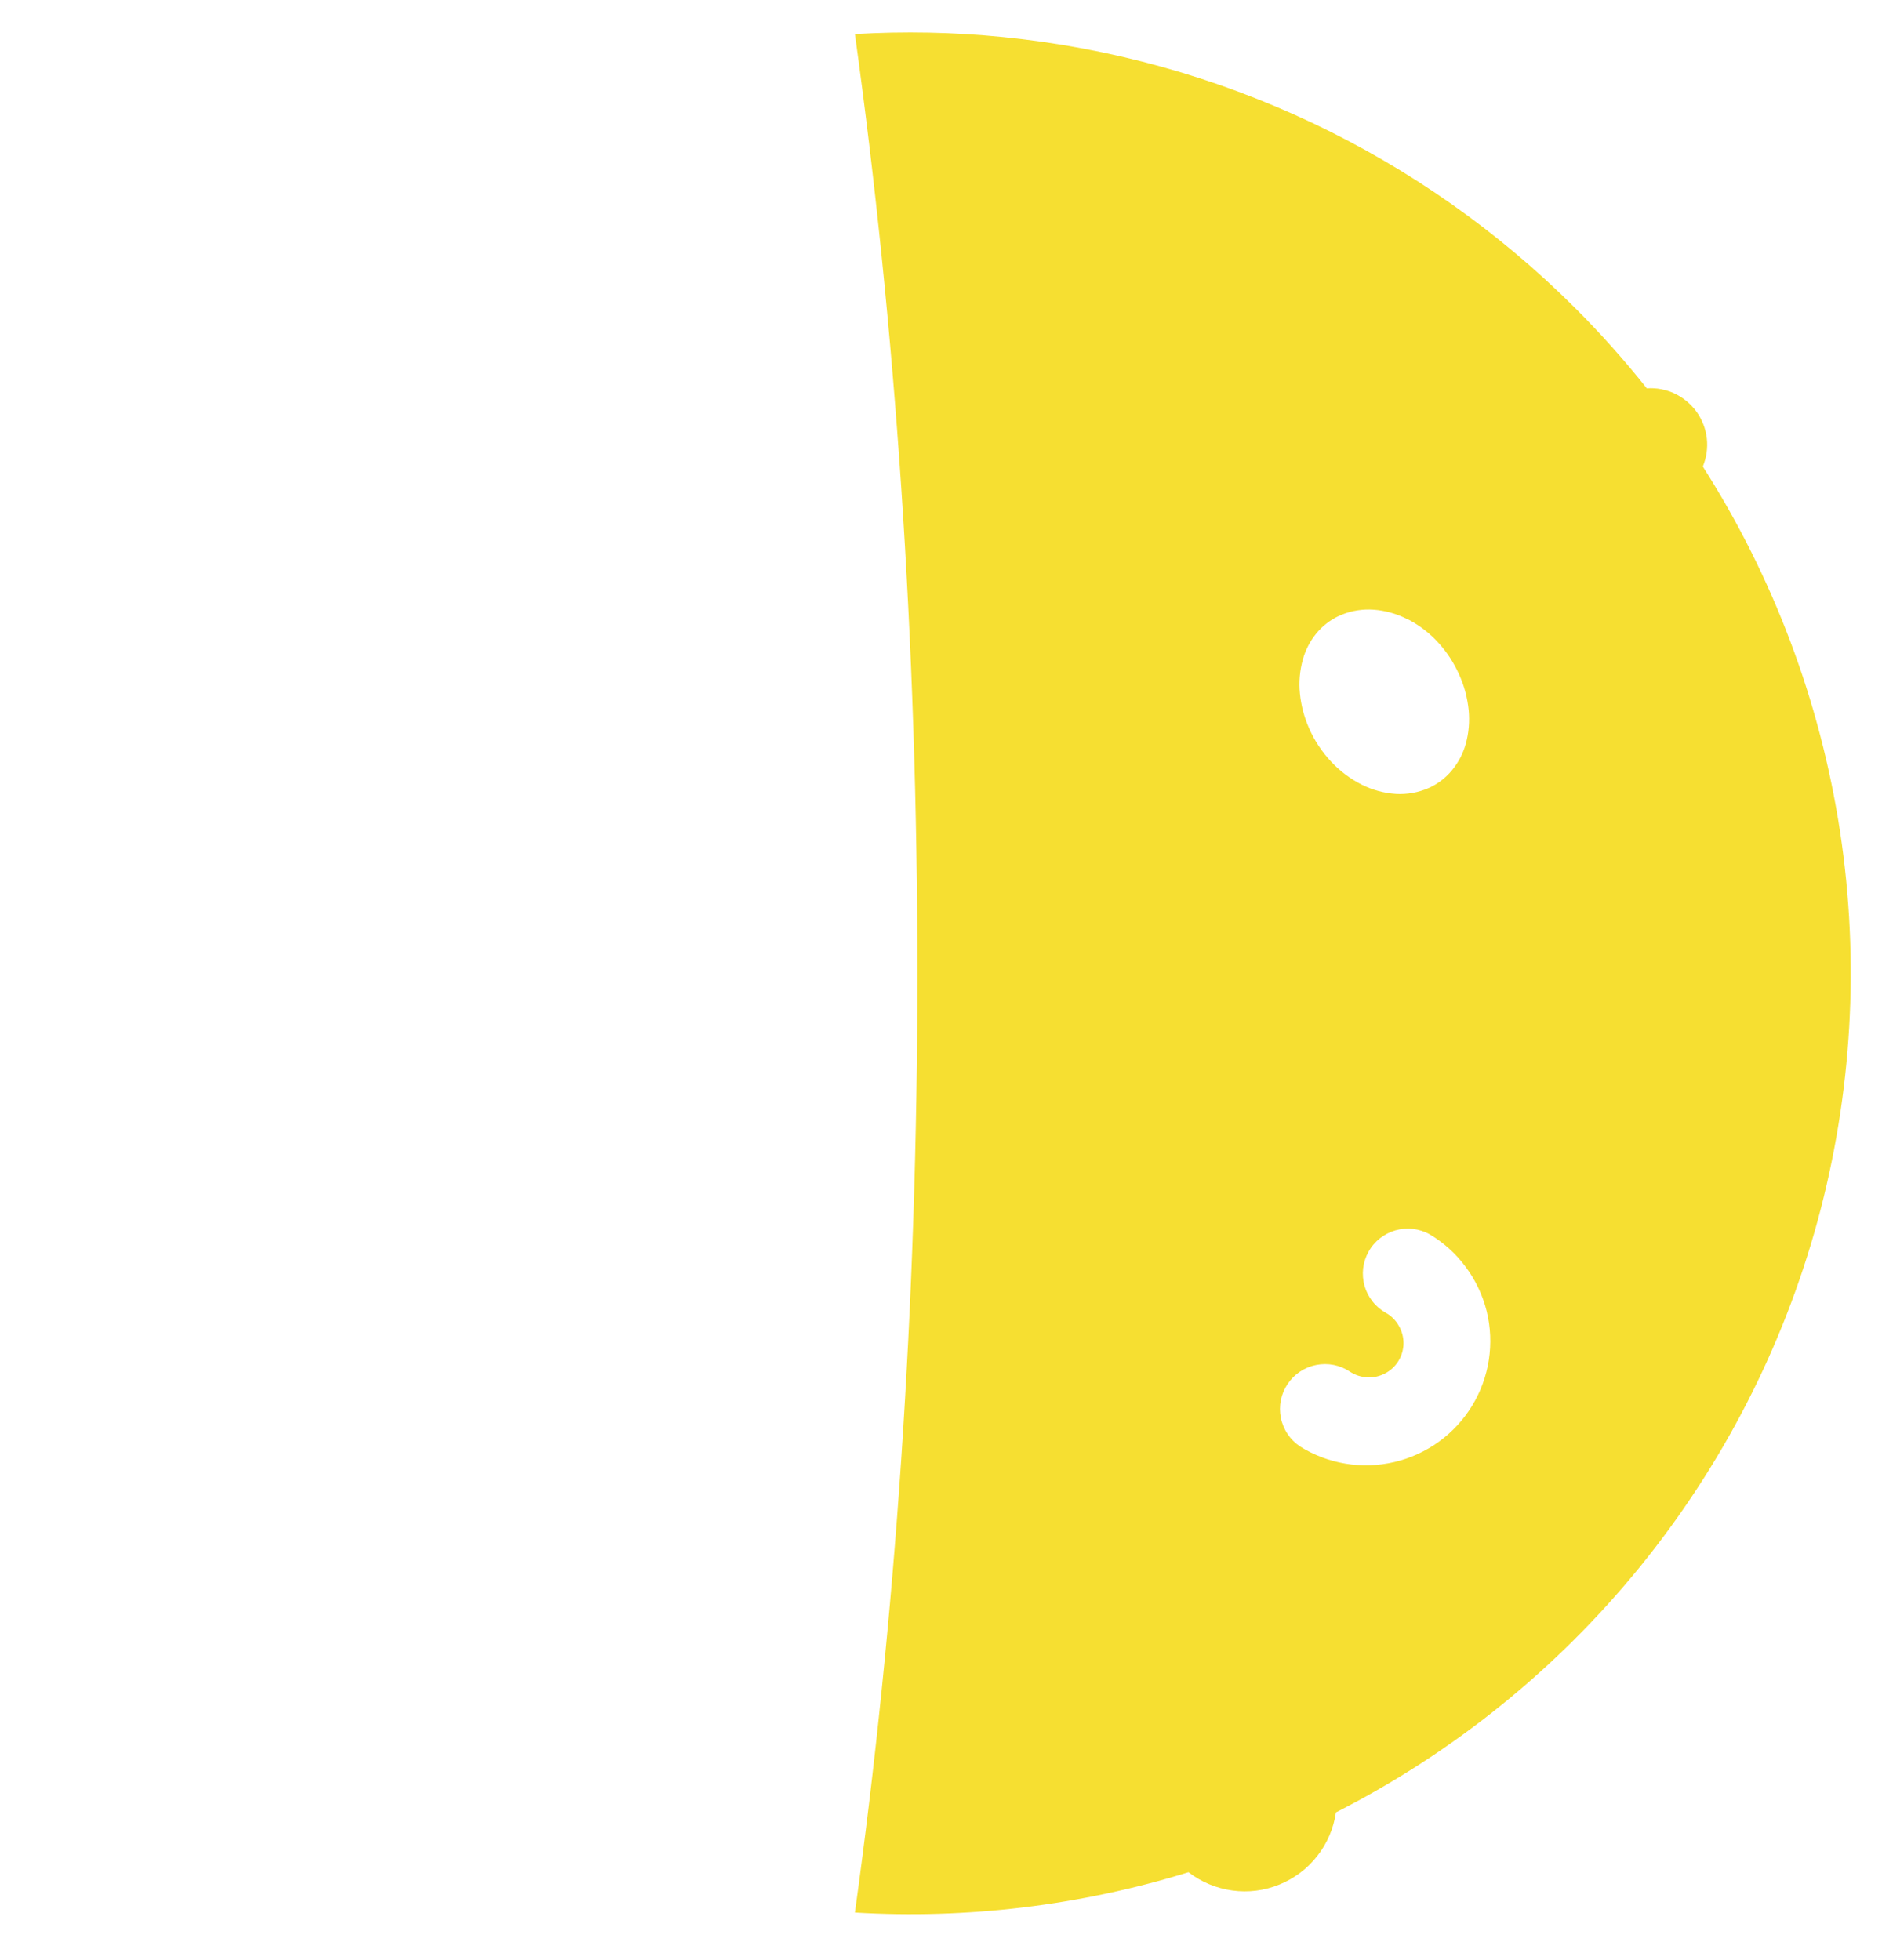 <svg width="24" height="25" viewBox="0 0 24 25" fill="none" xmlns="http://www.w3.org/2000/svg">
<path fill-rule="evenodd" clip-rule="evenodd" d="M10.902 24.393C11.416 20.693 11.699 16.65 11.699 12.414C11.699 8.178 11.416 4.135 10.902 0.435C11.529 0.398 12.16 0.41 12.791 0.473C15.55 0.748 18.128 1.97 20.088 3.93C20.412 4.253 20.716 4.595 21.001 4.953C21.123 4.944 21.246 4.968 21.357 5.02C21.468 5.073 21.564 5.153 21.636 5.253C21.707 5.353 21.752 5.469 21.766 5.591C21.78 5.713 21.762 5.837 21.715 5.95C22.616 7.363 23.212 8.949 23.465 10.605C23.717 12.262 23.619 13.953 23.179 15.57C22.738 17.186 21.964 18.693 20.906 19.993C19.848 21.292 18.53 22.356 17.036 23.116C17.007 23.319 16.925 23.511 16.798 23.672C16.672 23.834 16.505 23.959 16.315 24.036C16.125 24.114 15.918 24.14 15.715 24.112C15.511 24.084 15.319 24.004 15.156 23.879C13.776 24.305 12.335 24.478 10.902 24.393ZM16.614 8.413C16.575 8.554 16.562 8.701 16.577 8.846V8.845C16.592 8.999 16.632 9.15 16.695 9.291C16.763 9.446 16.857 9.588 16.973 9.712C17.085 9.833 17.219 9.933 17.366 10.008C17.502 10.076 17.65 10.116 17.801 10.126C17.943 10.134 18.085 10.109 18.216 10.052C18.331 10.001 18.433 9.924 18.513 9.828C18.596 9.728 18.657 9.613 18.692 9.488C18.731 9.347 18.743 9.2 18.729 9.055C18.713 8.901 18.674 8.75 18.61 8.609C18.544 8.459 18.455 8.321 18.345 8.2C18.238 8.082 18.112 7.983 17.972 7.908L17.939 7.893C17.808 7.827 17.665 7.787 17.518 7.776C17.38 7.766 17.242 7.787 17.113 7.839L17.108 7.841C17.103 7.844 17.097 7.846 17.09 7.849L17.073 7.857L17.067 7.859C16.958 7.911 16.861 7.987 16.784 8.082C16.705 8.179 16.647 8.292 16.614 8.413ZM16.334 18.082C16.363 18.231 16.451 18.363 16.577 18.447L16.577 18.448C16.755 18.559 16.953 18.634 17.16 18.668C17.367 18.702 17.578 18.695 17.782 18.647C17.986 18.599 18.179 18.511 18.349 18.388C18.519 18.265 18.662 18.11 18.772 17.931C18.881 17.752 18.954 17.554 18.986 17.346C19.018 17.139 19.009 16.928 18.959 16.724C18.908 16.521 18.818 16.329 18.693 16.161C18.569 15.992 18.412 15.85 18.232 15.743C18.166 15.706 18.093 15.683 18.019 15.674C17.944 15.665 17.868 15.672 17.796 15.692C17.723 15.713 17.656 15.748 17.597 15.794C17.538 15.841 17.488 15.899 17.452 15.965C17.415 16.031 17.392 16.103 17.383 16.178C17.375 16.253 17.381 16.328 17.401 16.401C17.422 16.473 17.457 16.541 17.504 16.6C17.55 16.659 17.608 16.708 17.674 16.745C17.743 16.784 17.799 16.84 17.838 16.909C17.878 16.978 17.899 17.056 17.898 17.136C17.897 17.215 17.874 17.292 17.833 17.359C17.791 17.426 17.733 17.481 17.663 17.517C17.593 17.554 17.515 17.571 17.436 17.567C17.357 17.563 17.281 17.538 17.215 17.495C17.089 17.41 16.934 17.379 16.785 17.409C16.636 17.438 16.504 17.526 16.42 17.652C16.335 17.778 16.304 17.933 16.334 18.082Z" fill="#F6DF31"/>
</svg>
